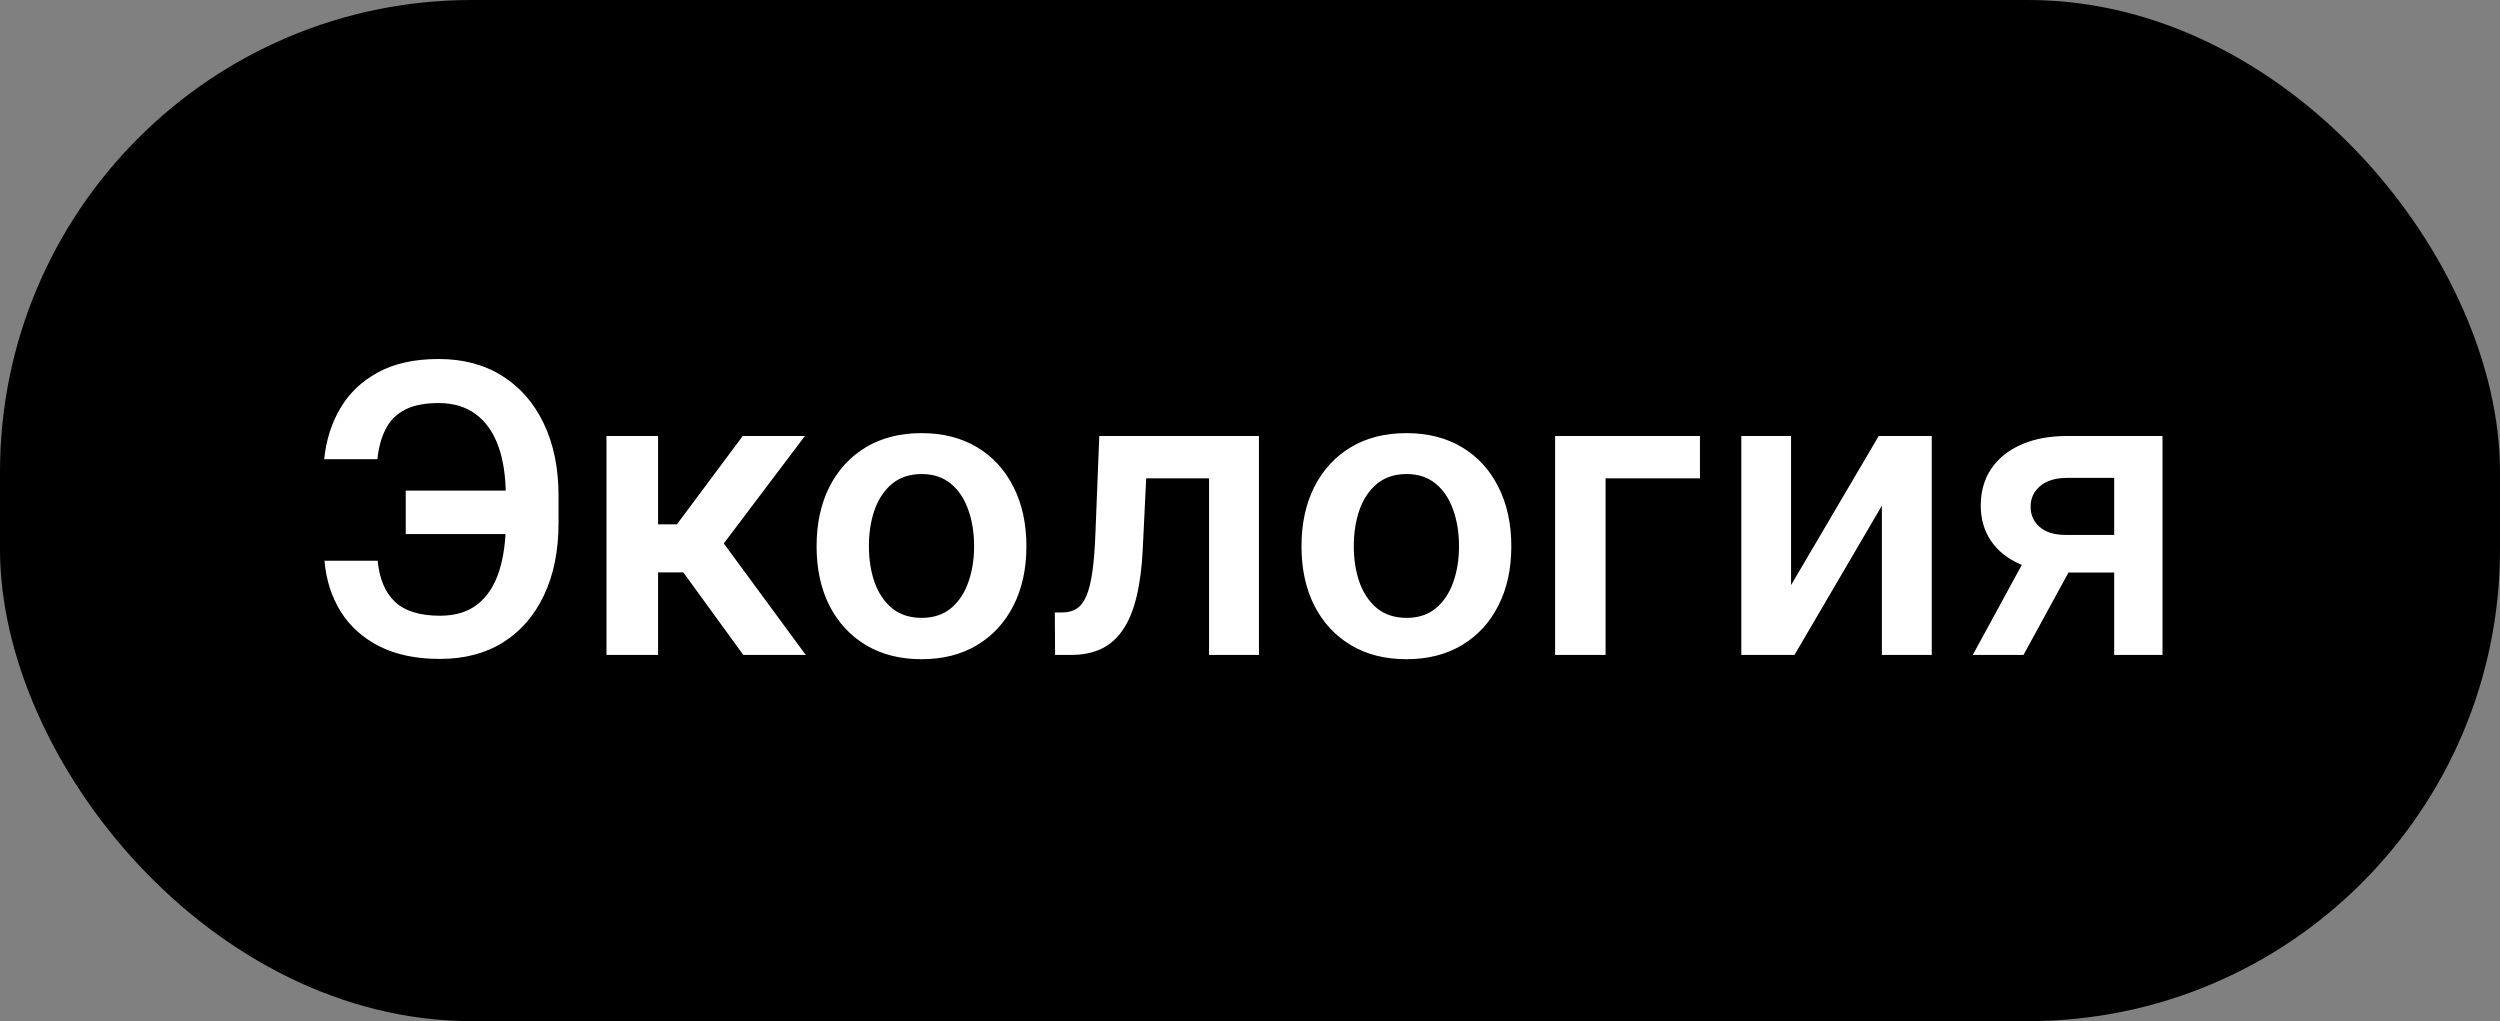 <svg width="355" height="145" viewBox="0 0 355 145" fill="none" xmlns="http://www.w3.org/2000/svg">
<rect x="0" y="0" width="355" height="145" fill="#808080" stroke="none"/>
<rect width="355" height="145" rx="67" fill="black"/>
<path d="M75.204 69.662V75.835H57.614V69.662H75.204ZM46.077 79.62H53.627C53.87 82.184 54.686 84.127 56.076 85.45C57.479 86.772 59.611 87.434 62.472 87.434C64.685 87.434 66.48 86.88 67.856 85.774C69.233 84.654 70.238 83.102 70.873 81.118C71.507 79.135 71.824 76.827 71.824 74.196V70.431C71.824 67.664 71.466 65.296 70.751 63.326C70.036 61.356 68.97 59.851 67.553 58.812C66.136 57.76 64.382 57.233 62.29 57.233C60.306 57.233 58.707 57.55 57.493 58.185C56.278 58.819 55.367 59.736 54.76 60.938C54.153 62.125 53.762 63.549 53.586 65.209H46.036C46.306 62.51 47.075 60.087 48.344 57.942C49.612 55.796 51.4 54.103 53.708 52.861C56.015 51.606 58.876 50.979 62.29 50.979C65.758 50.979 68.761 51.775 71.298 53.367C73.848 54.959 75.818 57.213 77.208 60.128C78.612 63.043 79.313 66.47 79.313 70.41V74.256C79.313 78.197 78.625 81.618 77.249 84.519C75.886 87.407 73.949 89.64 71.439 91.219C68.929 92.784 65.94 93.567 62.472 93.567C59.112 93.567 56.251 92.973 53.89 91.785C51.528 90.585 49.693 88.938 48.384 86.847C47.075 84.742 46.306 82.333 46.077 79.62ZM86.119 93V61.909H93.447V74.459H96.119L105.47 61.909H114.296L102.778 77.171L114.417 93H105.551L97.03 81.28H93.447V93H86.119ZM130.853 93.607C127.817 93.607 125.185 92.939 122.959 91.603C120.732 90.267 119.005 88.398 117.777 85.996C116.563 83.594 115.955 80.788 115.955 77.576C115.955 74.364 116.563 71.551 117.777 69.135C119.005 66.72 120.732 64.844 122.959 63.508C125.185 62.172 127.817 61.504 130.853 61.504C133.889 61.504 136.521 62.172 138.747 63.508C140.974 64.844 142.694 66.72 143.909 69.135C145.137 71.551 145.751 74.364 145.751 77.576C145.751 80.788 145.137 83.594 143.909 85.996C142.694 88.398 140.974 90.267 138.747 91.603C136.521 92.939 133.889 93.607 130.853 93.607ZM130.894 87.737C132.54 87.737 133.916 87.285 135.023 86.381C136.129 85.463 136.953 84.235 137.492 82.697C138.046 81.159 138.322 79.445 138.322 77.556C138.322 75.653 138.046 73.933 137.492 72.394C136.953 70.842 136.129 69.608 135.023 68.69C133.916 67.772 132.54 67.314 130.894 67.314C129.207 67.314 127.803 67.772 126.683 68.69C125.577 69.608 124.747 70.842 124.194 72.394C123.654 73.933 123.384 75.653 123.384 77.556C123.384 79.445 123.654 81.159 124.194 82.697C124.747 84.235 125.577 85.463 126.683 86.381C127.803 87.285 129.207 87.737 130.894 87.737ZM149.824 93L149.784 86.968H150.857C151.666 86.968 152.348 86.786 152.901 86.421C153.454 86.057 153.913 85.45 154.278 84.6C154.642 83.736 154.925 82.576 155.128 81.118C155.33 79.661 155.472 77.846 155.553 75.673L156.099 61.909H178.77V93H171.685V67.921H162.759L162.273 77.94C162.151 80.531 161.861 82.778 161.403 84.681C160.957 86.57 160.323 88.129 159.5 89.356C158.69 90.585 157.671 91.502 156.443 92.109C155.215 92.703 153.765 93 152.091 93H149.824ZM199.71 93.607C196.673 93.607 194.042 92.939 191.815 91.603C189.589 90.267 187.862 88.398 186.634 85.996C185.419 83.594 184.812 80.788 184.812 77.576C184.812 74.364 185.419 71.551 186.634 69.135C187.862 66.72 189.589 64.844 191.815 63.508C194.042 62.172 196.673 61.504 199.71 61.504C202.746 61.504 205.377 62.172 207.604 63.508C209.83 64.844 211.551 66.72 212.765 69.135C213.993 71.551 214.607 74.364 214.607 77.576C214.607 80.788 213.993 83.594 212.765 85.996C211.551 88.398 209.83 90.267 207.604 91.603C205.377 92.939 202.746 93.607 199.71 93.607ZM199.75 87.737C201.396 87.737 202.773 87.285 203.879 86.381C204.986 85.463 205.809 84.235 206.349 82.697C206.902 81.159 207.179 79.445 207.179 77.556C207.179 75.653 206.902 73.933 206.349 72.394C205.809 70.842 204.986 69.608 203.879 68.69C202.773 67.772 201.396 67.314 199.75 67.314C198.063 67.314 196.66 67.772 195.54 68.69C194.433 69.608 193.603 70.842 193.05 72.394C192.51 73.933 192.24 75.653 192.24 77.556C192.24 79.445 192.51 81.159 193.05 82.697C193.603 84.235 194.433 85.463 195.54 86.381C196.66 87.285 198.063 87.737 199.75 87.737ZM241.392 61.909V67.921H227.992V93H220.826V61.909H241.392ZM254.331 83.082L266.78 61.909H274.309V93H267.225V71.807L254.817 93H247.267V61.909H254.331V83.082ZM300.214 93V67.86H293.574C291.888 67.86 290.592 68.251 289.688 69.034C288.784 69.817 288.339 70.788 288.352 71.949C288.339 73.109 288.764 74.067 289.627 74.823C290.491 75.579 291.726 75.957 293.331 75.957H302.521V81.3H293.331C290.848 81.3 288.703 80.909 286.895 80.126C285.086 79.344 283.696 78.237 282.725 76.807C281.753 75.376 281.267 73.703 281.267 71.787C281.267 69.79 281.76 68.056 282.745 66.585C283.744 65.1 285.161 63.953 286.996 63.144C288.845 62.321 291.037 61.909 293.574 61.909H307.075V93H300.214ZM280.134 93L288.818 77.05H296.044L287.34 93H280.134Z" fill="white"/>
</svg>
